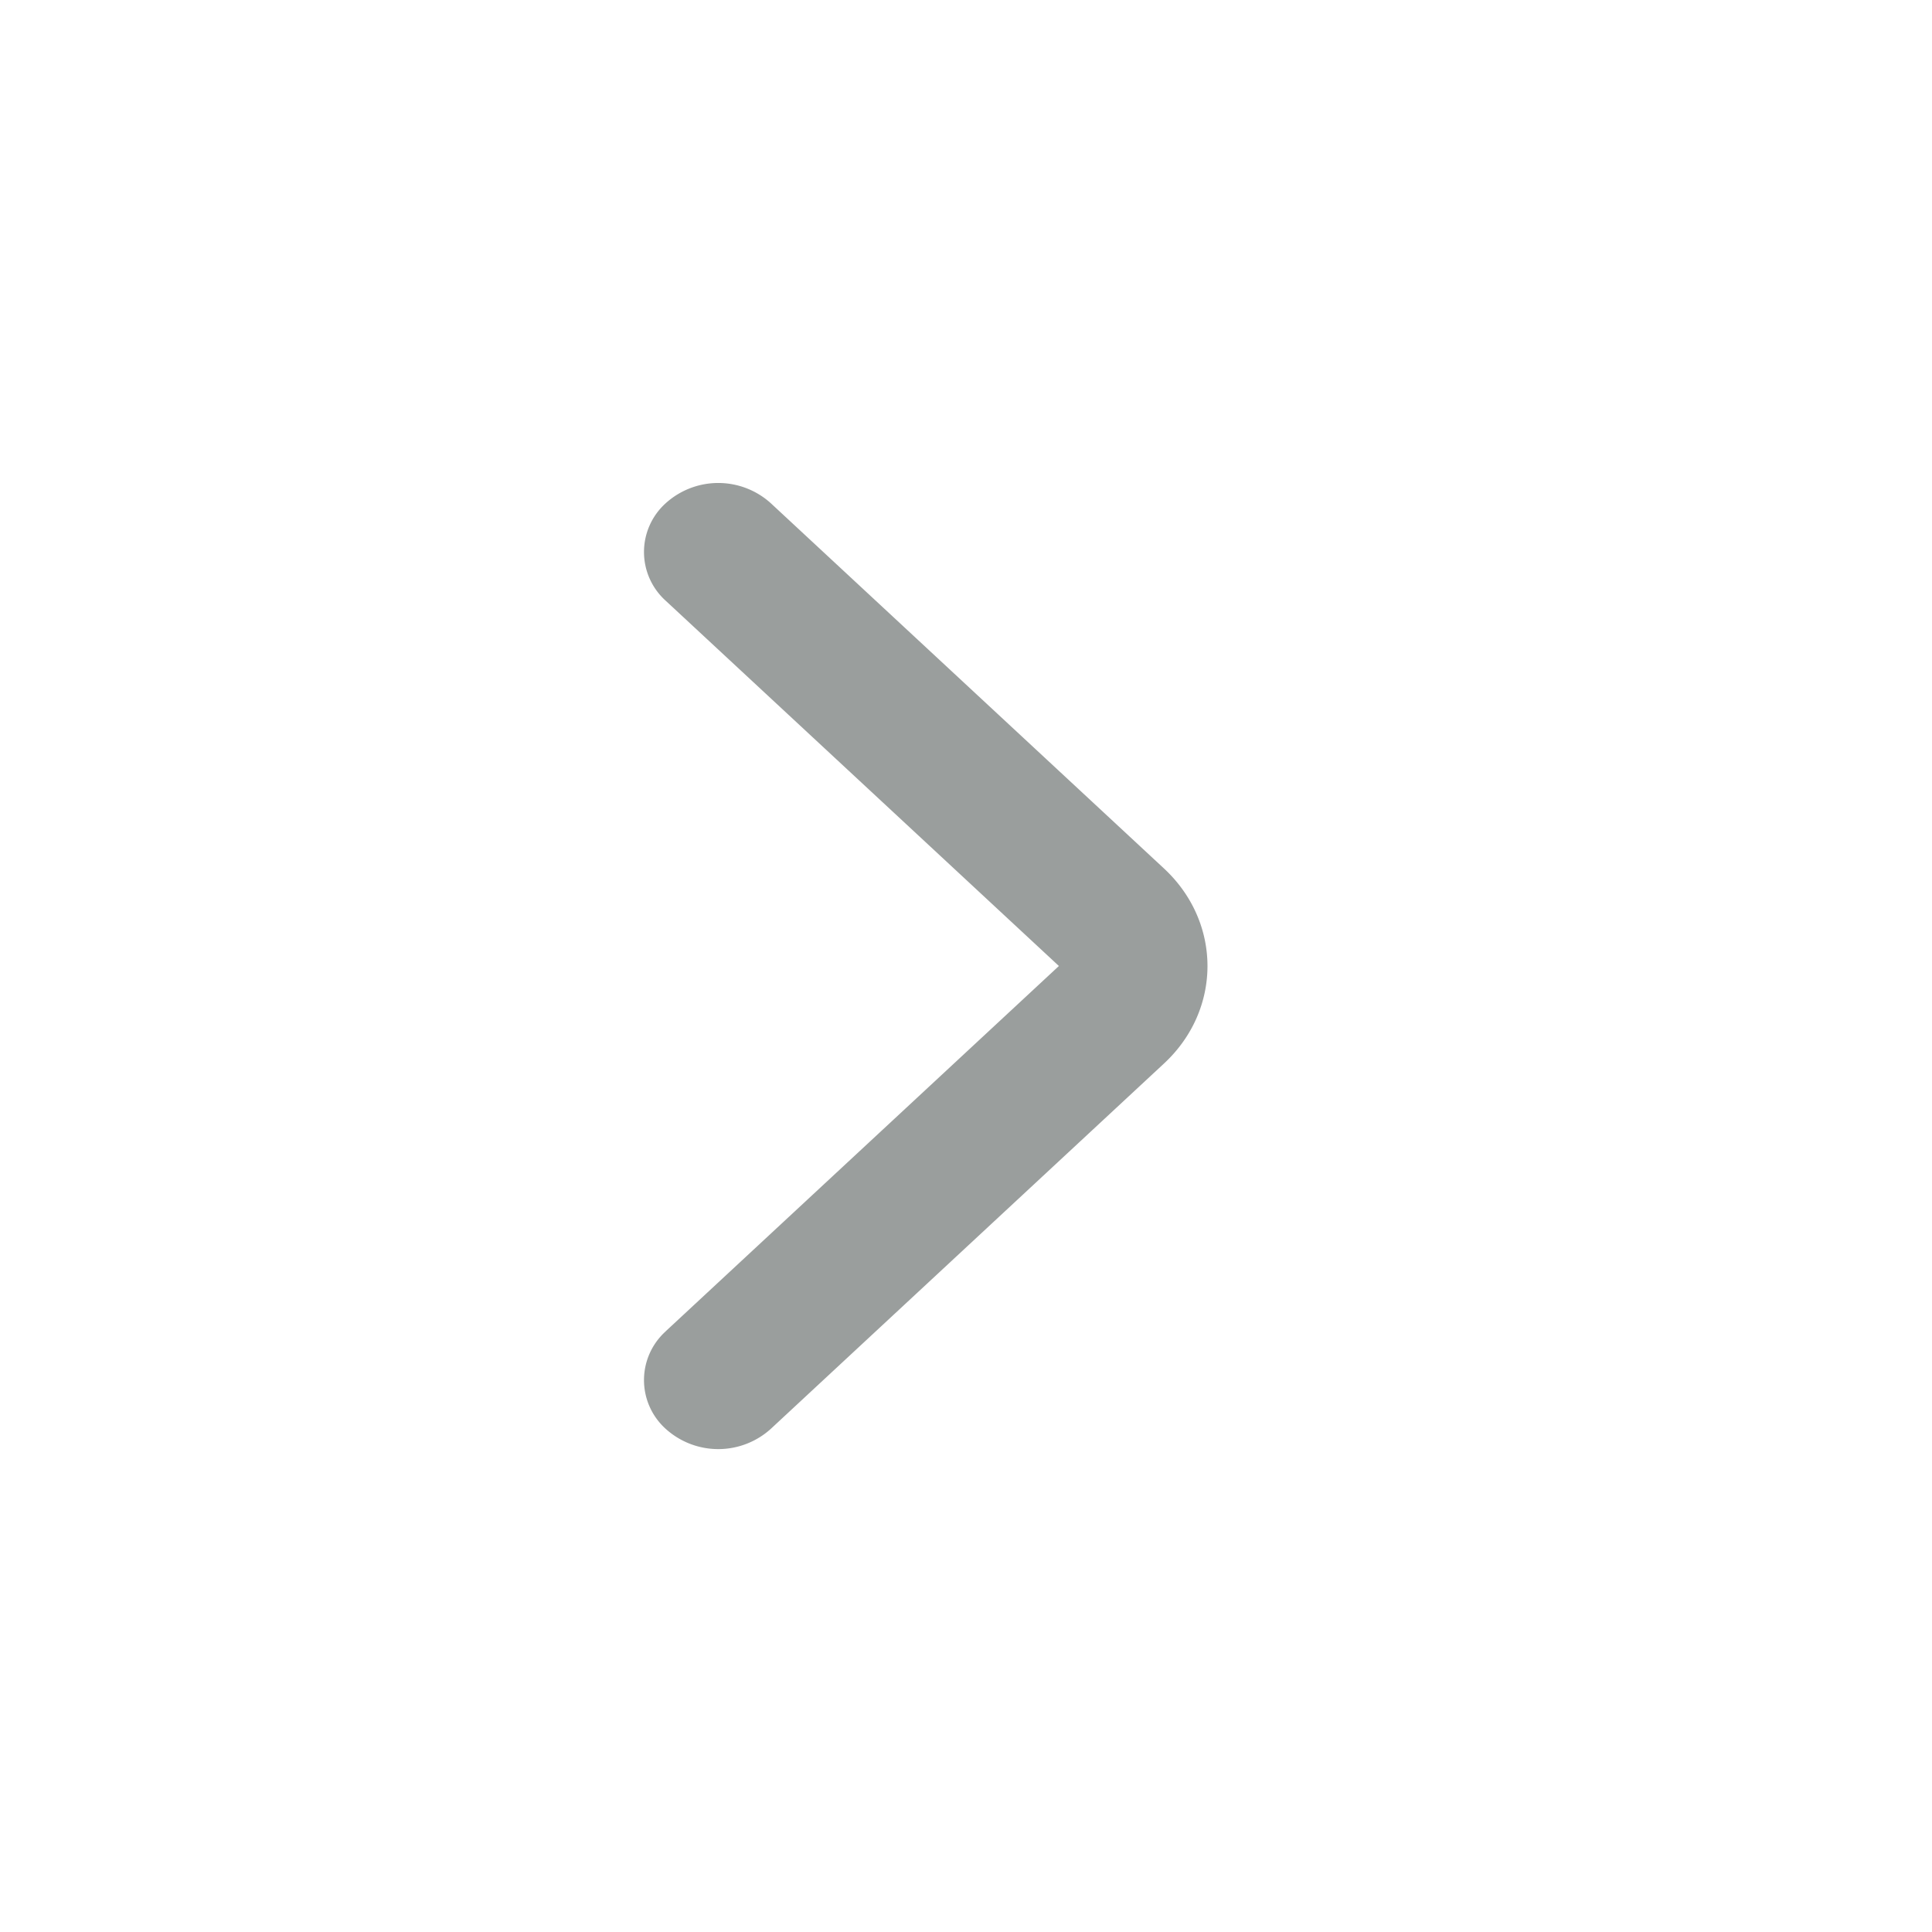 <svg width="24" height="24" viewBox="0 0 24 24" xmlns="http://www.w3.org/2000/svg">
    <path d="M8.27 16.537 13.154 12 8.27 7.463a.815.815 0 0 1 0-1.212.973.973 0 0 1 1.305 0l4.884 4.537c.721.67.721 1.755 0 2.424L9.575 17.75a.973.973 0 0 1-1.305 0 .815.815 0 0 1 0-1.212z" fill="#9A9E9D" fill-rule="evenodd"/>
</svg>
